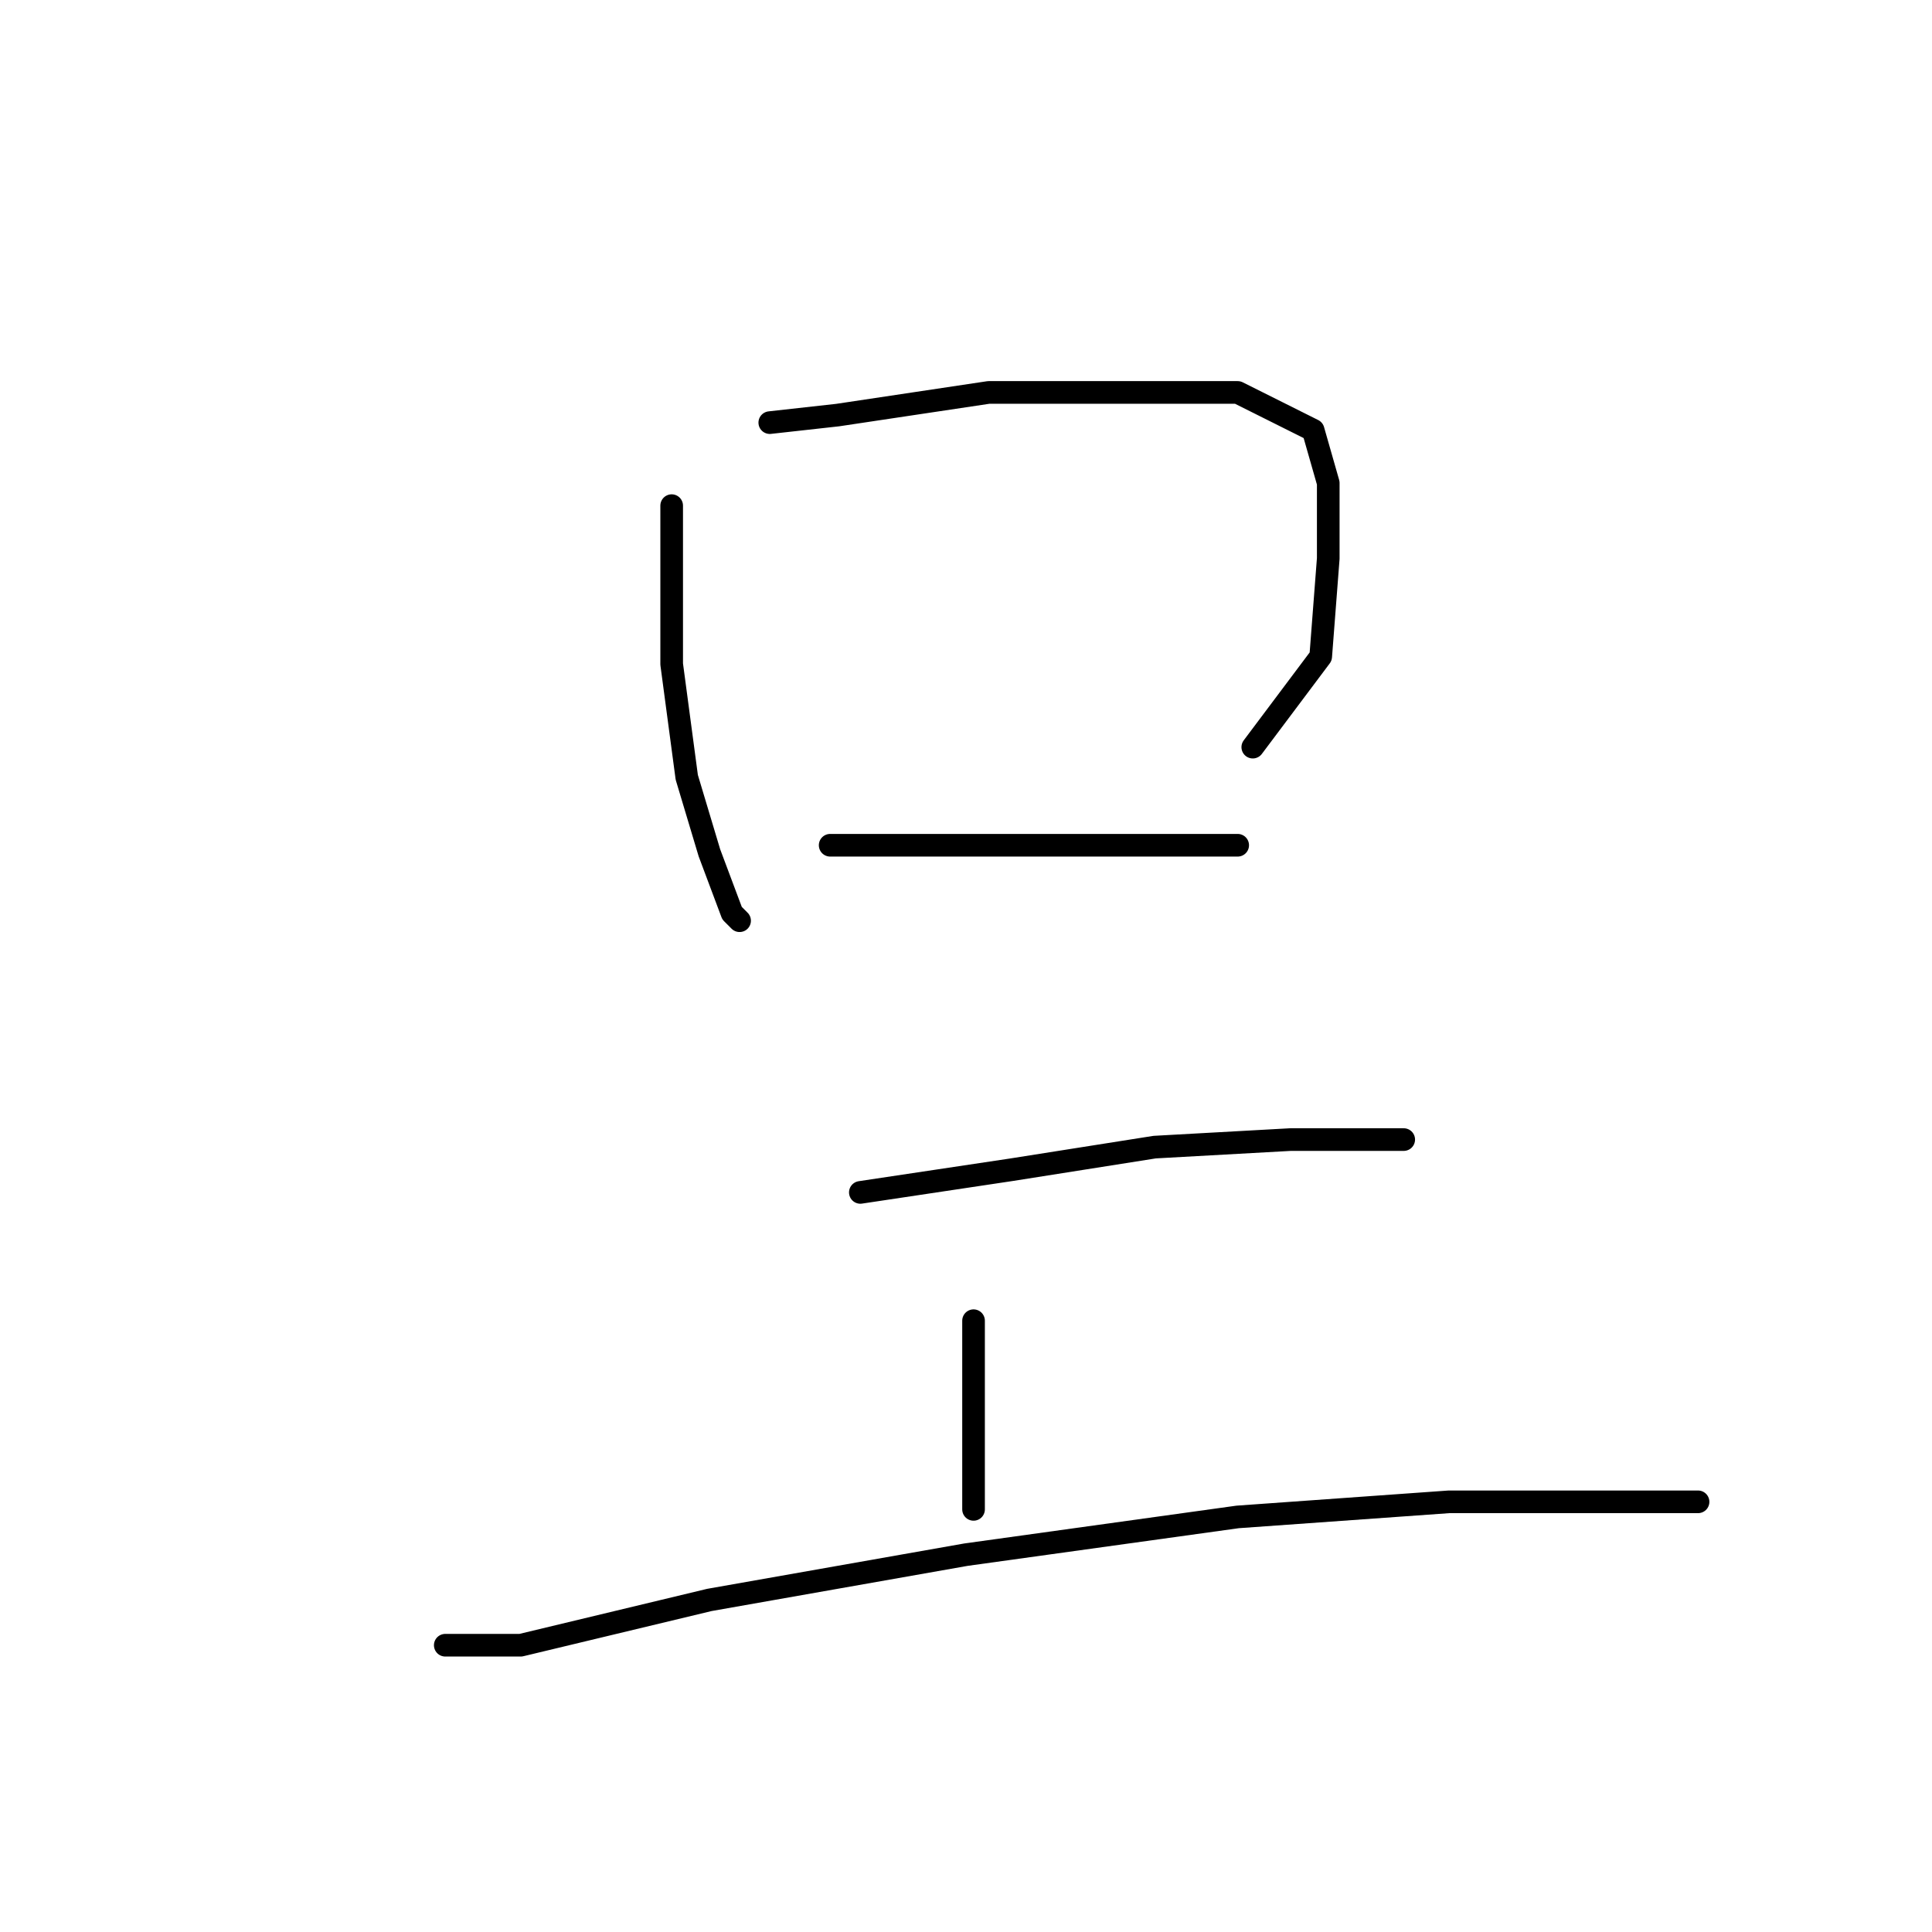<?xml version="1.0" standalone="no"?>
    <svg width="256" height="256" xmlns="http://www.w3.org/2000/svg" version="1.1">
    <polyline stroke="black" stroke-width="3" stroke-linecap="round" fill="transparent" stroke-linejoin="round" points="89 67 89 74 89 88 91 103 94 113 97 121 98 122 98 122 " />
        <polyline stroke="black" stroke-width="3" stroke-linecap="round" fill="transparent" stroke-linejoin="round" points="102 56 111 55 131 52 148 52 164 52 174 57 176 64 176 74 175 87 166 99 166 99 " />
        <polyline stroke="black" stroke-width="3" stroke-linecap="round" fill="transparent" stroke-linejoin="round" points="110 112 123 112 139 112 153 112 162 112 164 112 164 112 " />
        <polyline stroke="black" stroke-width="3" stroke-linecap="round" fill="transparent" stroke-linejoin="round" points="114 158 134 155 153 152 171 151 182 151 186 151 186 151 " />
        <polyline stroke="black" stroke-width="3" stroke-linecap="round" fill="transparent" stroke-linejoin="round" points="129 175 129 185 129 195 129 200 129 200 " />
        <polyline stroke="black" stroke-width="3" stroke-linecap="round" fill="transparent" stroke-linejoin="round" points="59 218 69 218 94 212 128 206 164 201 192 199 212 199 225 199 225 199 " />
        </svg>